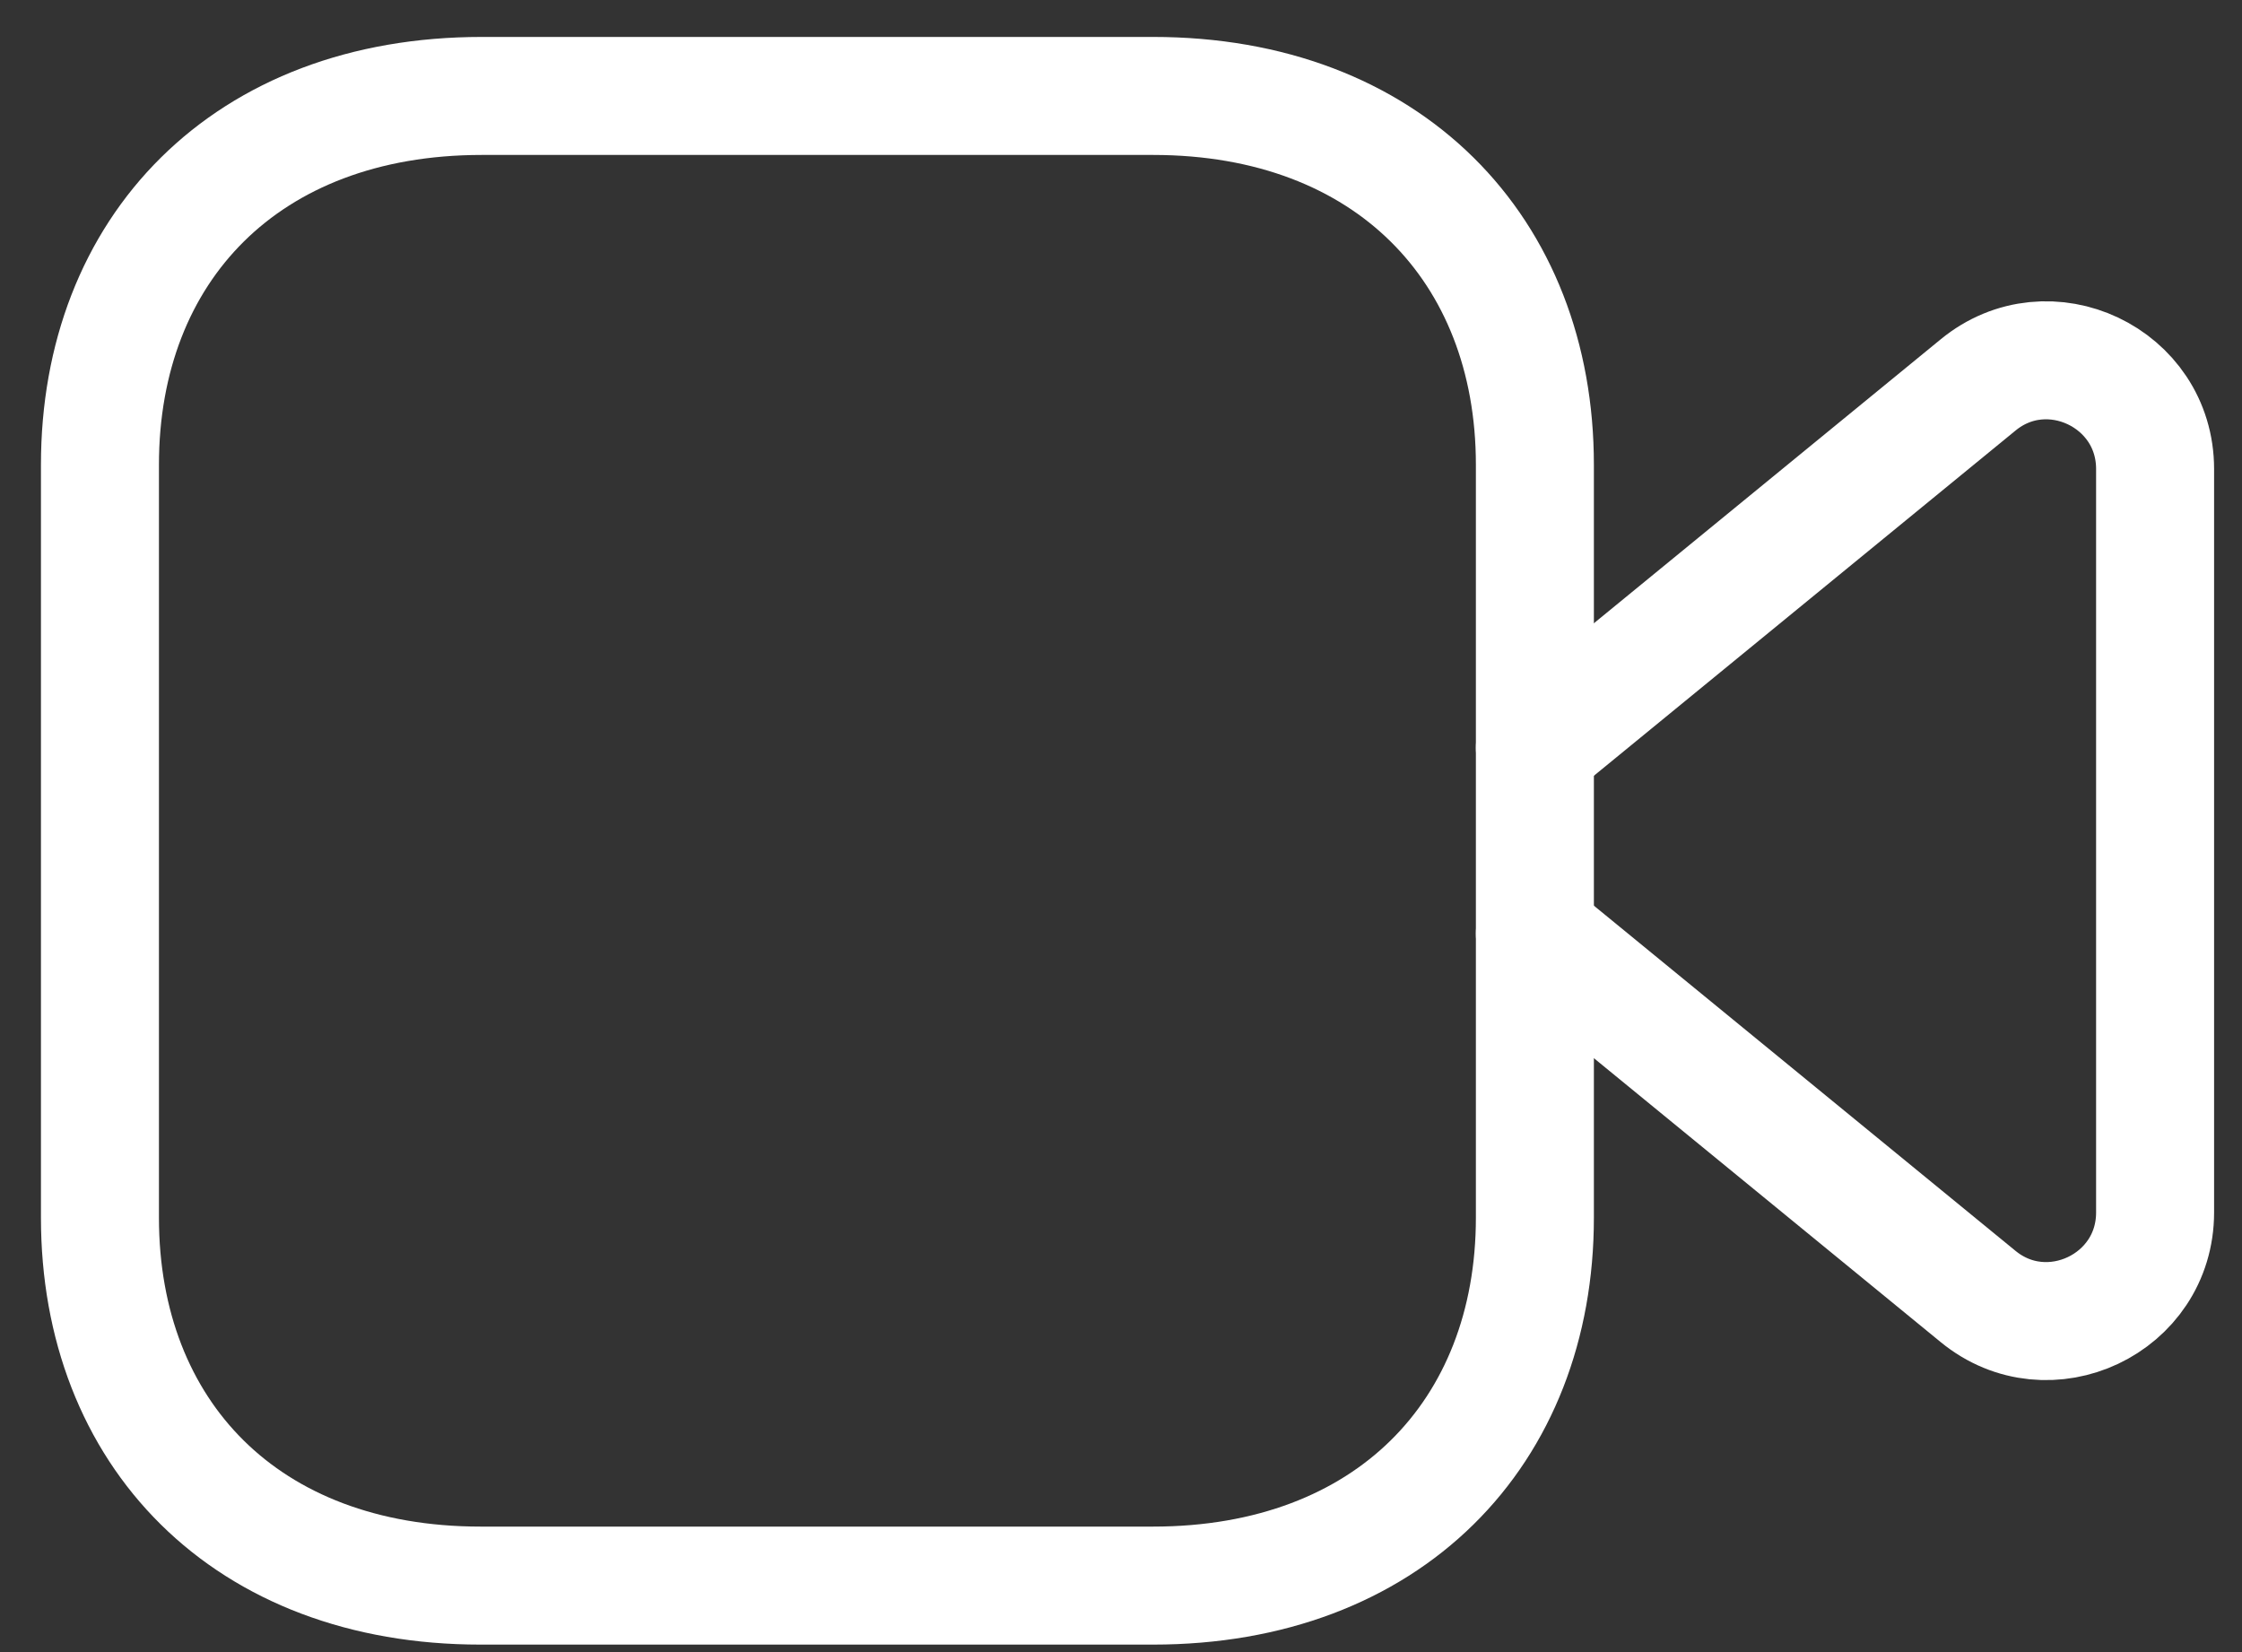 <svg width="38" height="28" viewBox="0 0 38 28" fill="none" xmlns="http://www.w3.org/2000/svg">
<rect x="0" y="0" width="38" height="28" fill="#333333" stroke="none"/>
<path fill-rule="evenodd" clip-rule="evenodd" d="M26.015 20.637C26.015 24.291 23.525 26.873 19.543 26.873H8.146C4.167 26.873 1.694 24.291 1.694 20.637V7.877C1.694 4.225 4.167 1.626 8.166 1.626H19.543C23.525 1.626 26.015 4.225 26.015 7.877V20.637Z" stroke="white" stroke-width="2" stroke-linecap="round" stroke-linejoin="round"/>
<path d="M26.015 12.674L33.526 6.525C34.718 5.544 36.527 6.396 36.527 7.949V20.548C36.527 22.103 34.718 22.951 33.526 21.972L26.015 15.823" stroke="white" stroke-width="2" stroke-linecap="round" stroke-linejoin="round"/>
</svg>

